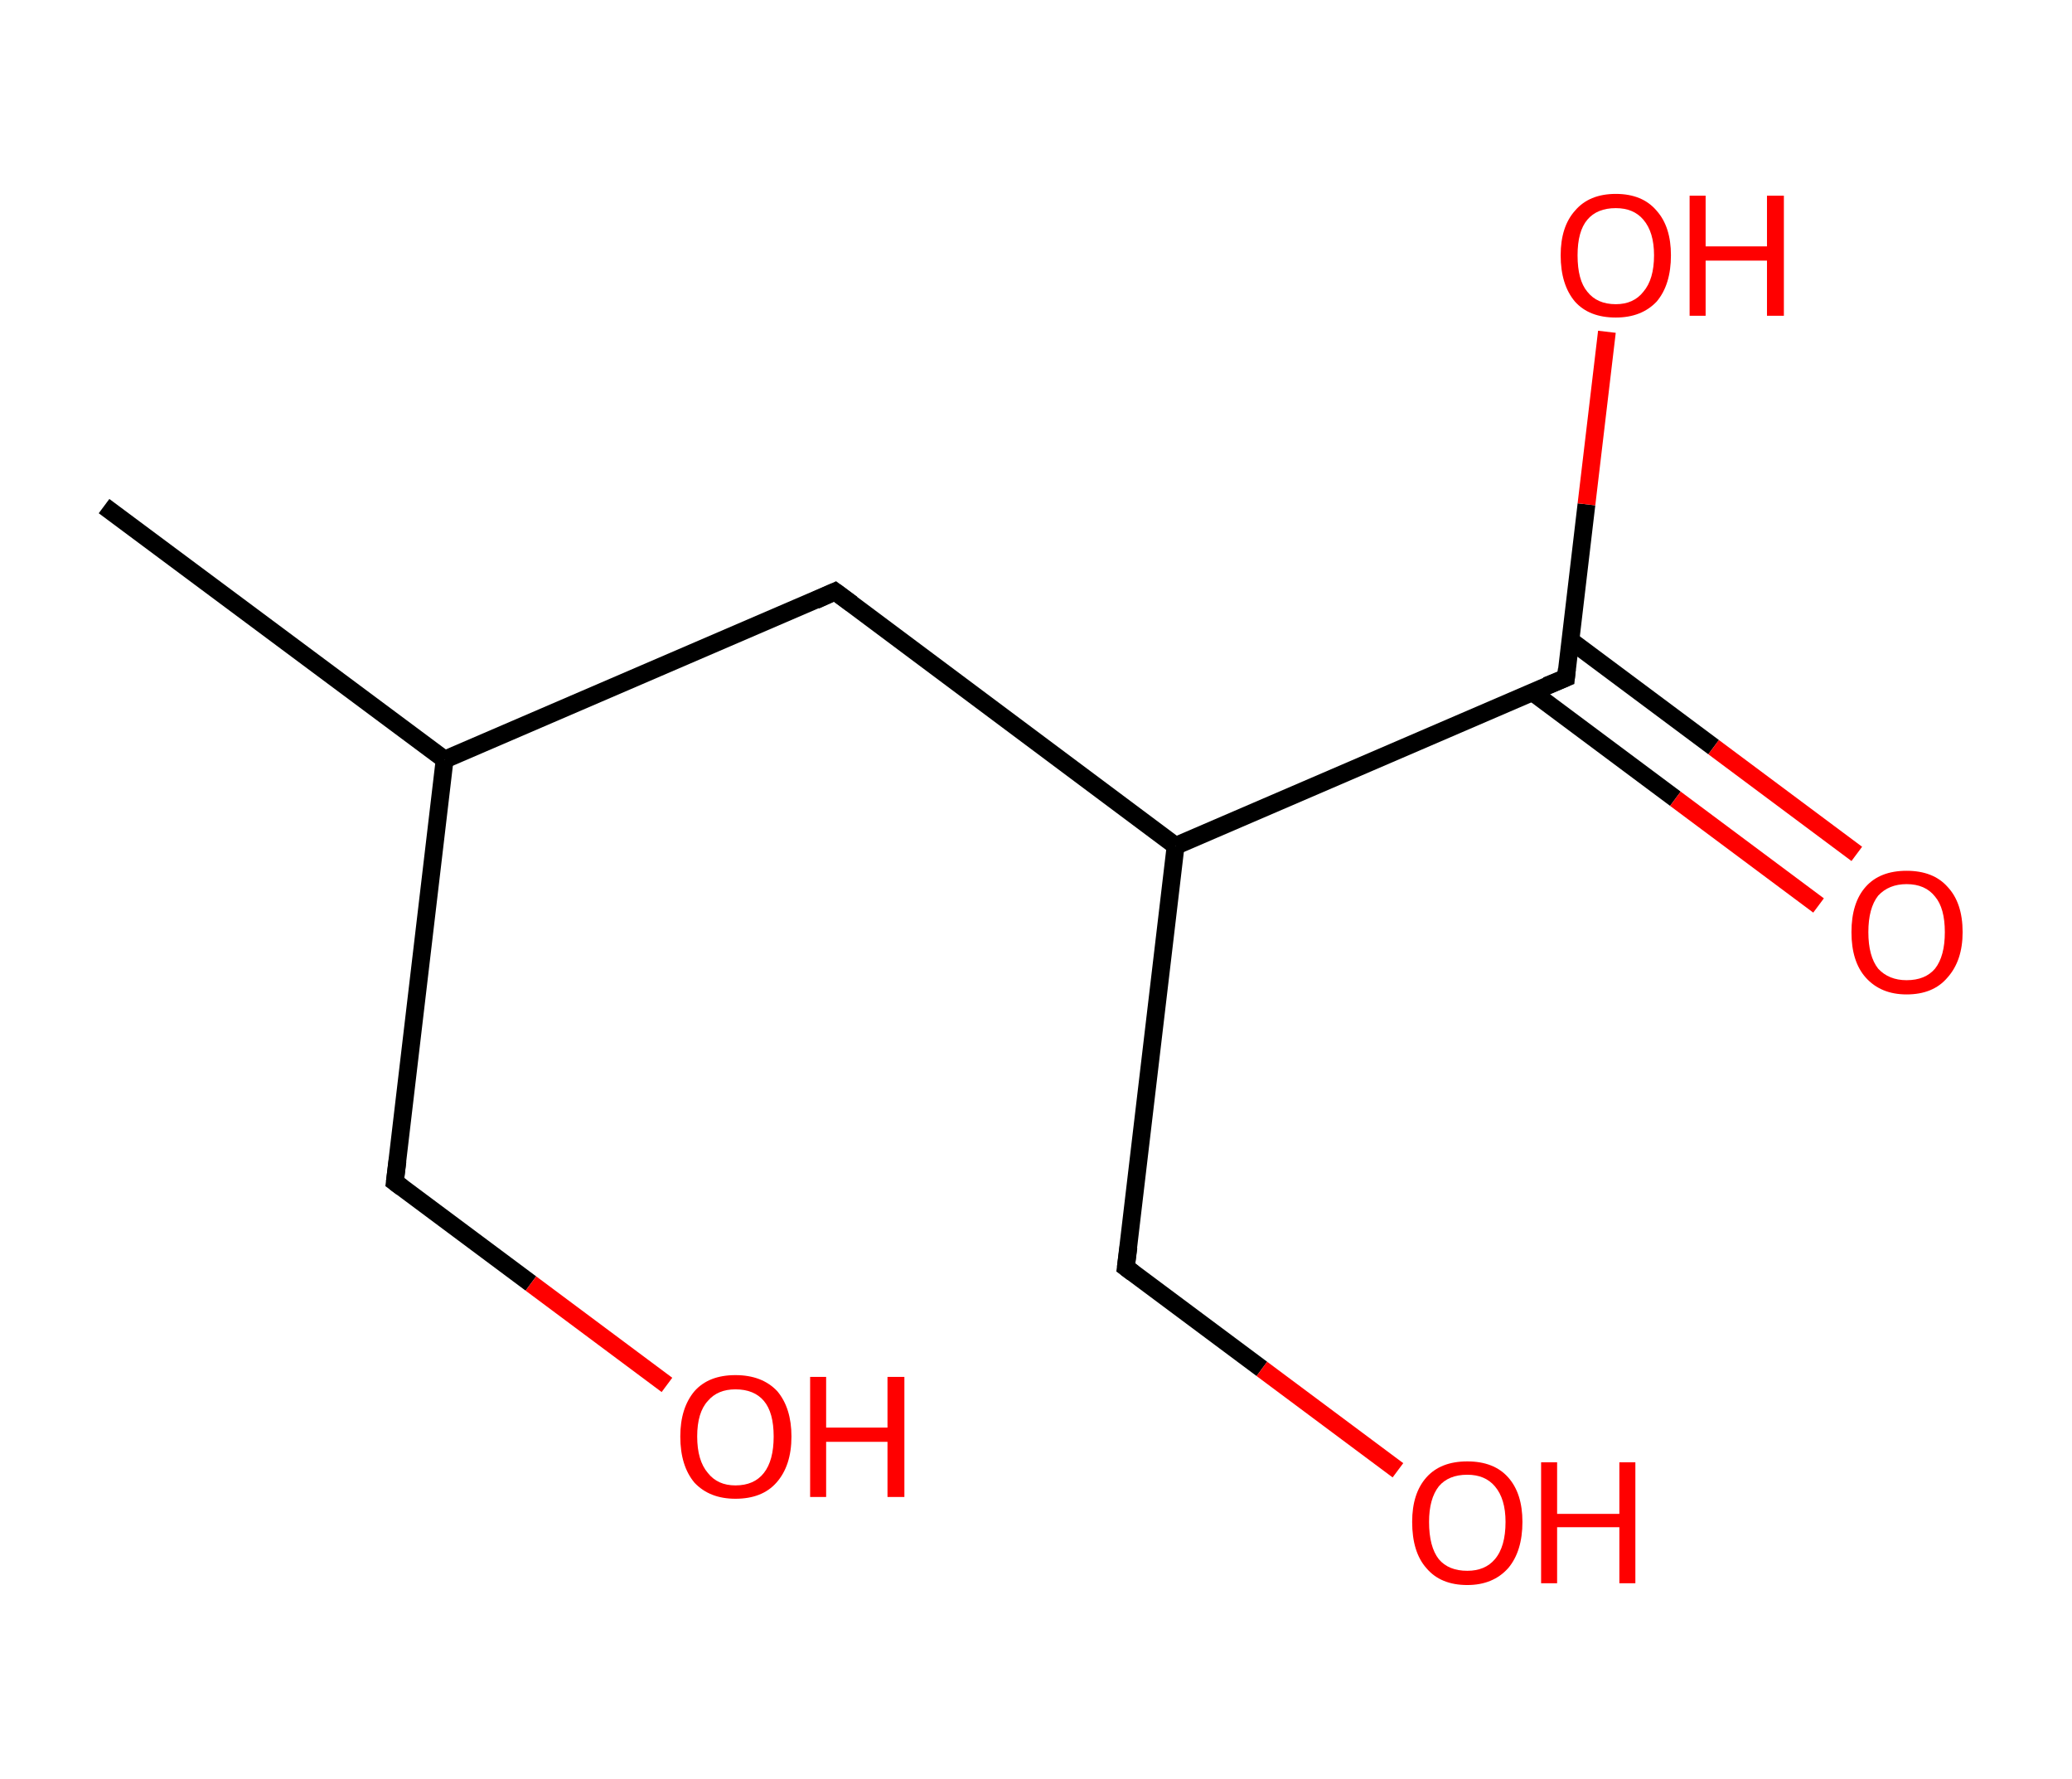 <?xml version='1.0' encoding='ASCII' standalone='yes'?>
<svg xmlns="http://www.w3.org/2000/svg" xmlns:rdkit="http://www.rdkit.org/xml" xmlns:xlink="http://www.w3.org/1999/xlink" version="1.1" baseProfile="full" xml:space="preserve" width="233px" height="200px" viewBox="0 0 233 200">
<!-- END OF HEADER -->
<rect style="opacity:1.0;fill:#FFFFFF;stroke:none" width="233.0" height="200.0" x="0.0" y="0.0"> </rect>
<path class="bond-0 atom-0 atom-1" d="M 11.7,56.9 L 50.0,85.4" style="fill:none;fill-rule:evenodd;stroke:#000000;stroke-width:2.0px;stroke-linecap:butt;stroke-linejoin:miter;stroke-opacity:1"/>
<path class="bond-1 atom-1 atom-2" d="M 50.0,85.4 L 44.4,132.9" style="fill:none;fill-rule:evenodd;stroke:#000000;stroke-width:2.0px;stroke-linecap:butt;stroke-linejoin:miter;stroke-opacity:1"/>
<path class="bond-2 atom-2 atom-3" d="M 44.4,132.9 L 59.7,144.3" style="fill:none;fill-rule:evenodd;stroke:#000000;stroke-width:2.0px;stroke-linecap:butt;stroke-linejoin:miter;stroke-opacity:1"/>
<path class="bond-2 atom-2 atom-3" d="M 59.7,144.3 L 75.0,155.7" style="fill:none;fill-rule:evenodd;stroke:#FF0000;stroke-width:2.0px;stroke-linecap:butt;stroke-linejoin:miter;stroke-opacity:1"/>
<path class="bond-3 atom-1 atom-4" d="M 50.0,85.4 L 93.9,66.5" style="fill:none;fill-rule:evenodd;stroke:#000000;stroke-width:2.0px;stroke-linecap:butt;stroke-linejoin:miter;stroke-opacity:1"/>
<path class="bond-4 atom-4 atom-5" d="M 93.9,66.5 L 132.2,95.1" style="fill:none;fill-rule:evenodd;stroke:#000000;stroke-width:2.0px;stroke-linecap:butt;stroke-linejoin:miter;stroke-opacity:1"/>
<path class="bond-5 atom-5 atom-6" d="M 132.2,95.1 L 126.6,142.5" style="fill:none;fill-rule:evenodd;stroke:#000000;stroke-width:2.0px;stroke-linecap:butt;stroke-linejoin:miter;stroke-opacity:1"/>
<path class="bond-6 atom-6 atom-7" d="M 126.6,142.5 L 141.9,153.9" style="fill:none;fill-rule:evenodd;stroke:#000000;stroke-width:2.0px;stroke-linecap:butt;stroke-linejoin:miter;stroke-opacity:1"/>
<path class="bond-6 atom-6 atom-7" d="M 141.9,153.9 L 157.2,165.3" style="fill:none;fill-rule:evenodd;stroke:#FF0000;stroke-width:2.0px;stroke-linecap:butt;stroke-linejoin:miter;stroke-opacity:1"/>
<path class="bond-7 atom-5 atom-8" d="M 132.2,95.1 L 176.1,76.2" style="fill:none;fill-rule:evenodd;stroke:#000000;stroke-width:2.0px;stroke-linecap:butt;stroke-linejoin:miter;stroke-opacity:1"/>
<path class="bond-8 atom-8 atom-9" d="M 172.3,77.8 L 188.4,89.8" style="fill:none;fill-rule:evenodd;stroke:#000000;stroke-width:2.0px;stroke-linecap:butt;stroke-linejoin:miter;stroke-opacity:1"/>
<path class="bond-8 atom-8 atom-9" d="M 188.4,89.8 L 204.5,101.8" style="fill:none;fill-rule:evenodd;stroke:#FF0000;stroke-width:2.0px;stroke-linecap:butt;stroke-linejoin:miter;stroke-opacity:1"/>
<path class="bond-8 atom-8 atom-9" d="M 176.6,72.0 L 192.7,84.0" style="fill:none;fill-rule:evenodd;stroke:#000000;stroke-width:2.0px;stroke-linecap:butt;stroke-linejoin:miter;stroke-opacity:1"/>
<path class="bond-8 atom-8 atom-9" d="M 192.7,84.0 L 208.8,96.0" style="fill:none;fill-rule:evenodd;stroke:#FF0000;stroke-width:2.0px;stroke-linecap:butt;stroke-linejoin:miter;stroke-opacity:1"/>
<path class="bond-9 atom-8 atom-10" d="M 176.1,76.2 L 178.4,56.7" style="fill:none;fill-rule:evenodd;stroke:#000000;stroke-width:2.0px;stroke-linecap:butt;stroke-linejoin:miter;stroke-opacity:1"/>
<path class="bond-9 atom-8 atom-10" d="M 178.4,56.7 L 180.7,37.3" style="fill:none;fill-rule:evenodd;stroke:#FF0000;stroke-width:2.0px;stroke-linecap:butt;stroke-linejoin:miter;stroke-opacity:1"/>
<path d="M 44.7,130.5 L 44.4,132.9 L 45.2,133.5" style="fill:none;stroke:#000000;stroke-width:2.0px;stroke-linecap:butt;stroke-linejoin:miter;stroke-opacity:1;"/>
<path d="M 91.7,67.5 L 93.9,66.5 L 95.8,67.9" style="fill:none;stroke:#000000;stroke-width:2.0px;stroke-linecap:butt;stroke-linejoin:miter;stroke-opacity:1;"/>
<path d="M 126.9,140.2 L 126.6,142.5 L 127.4,143.1" style="fill:none;stroke:#000000;stroke-width:2.0px;stroke-linecap:butt;stroke-linejoin:miter;stroke-opacity:1;"/>
<path d="M 173.9,77.1 L 176.1,76.2 L 176.2,75.2" style="fill:none;stroke:#000000;stroke-width:2.0px;stroke-linecap:butt;stroke-linejoin:miter;stroke-opacity:1;"/>
<path class="atom-3" d="M 76.5 161.5 Q 76.5 158.3, 78.1 156.4 Q 79.7 154.6, 82.7 154.6 Q 85.7 154.6, 87.4 156.4 Q 89.0 158.3, 89.0 161.5 Q 89.0 164.8, 87.3 166.7 Q 85.7 168.5, 82.7 168.5 Q 79.8 168.5, 78.1 166.7 Q 76.5 164.8, 76.5 161.5 M 82.7 167.0 Q 84.8 167.0, 85.9 165.6 Q 87.0 164.2, 87.0 161.5 Q 87.0 158.8, 85.9 157.5 Q 84.8 156.2, 82.7 156.2 Q 80.7 156.2, 79.6 157.5 Q 78.4 158.8, 78.4 161.5 Q 78.4 164.2, 79.6 165.6 Q 80.7 167.0, 82.7 167.0 " fill="#FF0000"/>
<path class="atom-3" d="M 91.1 154.8 L 92.9 154.8 L 92.9 160.5 L 99.8 160.5 L 99.8 154.8 L 101.7 154.8 L 101.7 168.3 L 99.8 168.3 L 99.8 162.1 L 92.9 162.1 L 92.9 168.3 L 91.1 168.3 L 91.1 154.8 " fill="#FF0000"/>
<path class="atom-7" d="M 158.8 171.1 Q 158.8 167.9, 160.4 166.1 Q 162.0 164.3, 165.0 164.3 Q 168.0 164.3, 169.6 166.1 Q 171.2 167.9, 171.2 171.1 Q 171.2 174.4, 169.6 176.3 Q 167.9 178.2, 165.0 178.2 Q 162.0 178.2, 160.4 176.3 Q 158.8 174.5, 158.8 171.1 M 165.0 176.6 Q 167.0 176.6, 168.1 175.3 Q 169.3 173.9, 169.3 171.1 Q 169.3 168.5, 168.1 167.1 Q 167.0 165.8, 165.0 165.8 Q 162.9 165.8, 161.8 167.1 Q 160.7 168.5, 160.7 171.1 Q 160.7 173.9, 161.8 175.3 Q 162.9 176.6, 165.0 176.6 " fill="#FF0000"/>
<path class="atom-7" d="M 173.3 164.4 L 175.1 164.4 L 175.1 170.2 L 182.1 170.2 L 182.1 164.4 L 183.9 164.4 L 183.9 178.0 L 182.1 178.0 L 182.1 171.7 L 175.1 171.7 L 175.1 178.0 L 173.3 178.0 L 173.3 164.4 " fill="#FF0000"/>
<path class="atom-9" d="M 208.2 104.8 Q 208.2 101.5, 209.8 99.7 Q 211.4 97.9, 214.4 97.9 Q 217.4 97.9, 219.0 99.7 Q 220.7 101.5, 220.7 104.8 Q 220.7 108.0, 219.0 109.9 Q 217.4 111.8, 214.4 111.8 Q 211.5 111.8, 209.8 109.9 Q 208.2 108.1, 208.2 104.8 M 214.4 110.2 Q 216.5 110.2, 217.6 108.9 Q 218.7 107.5, 218.7 104.8 Q 218.7 102.1, 217.6 100.8 Q 216.5 99.4, 214.4 99.4 Q 212.4 99.4, 211.2 100.7 Q 210.1 102.1, 210.1 104.8 Q 210.1 107.5, 211.2 108.9 Q 212.4 110.2, 214.4 110.2 " fill="#FF0000"/>
<path class="atom-10" d="M 175.5 28.7 Q 175.5 25.5, 177.1 23.7 Q 178.7 21.8, 181.7 21.8 Q 184.7 21.8, 186.3 23.7 Q 187.9 25.5, 187.9 28.7 Q 187.9 32.0, 186.3 33.9 Q 184.6 35.7, 181.7 35.7 Q 178.7 35.7, 177.1 33.9 Q 175.5 32.0, 175.5 28.7 M 181.7 34.2 Q 183.7 34.2, 184.8 32.8 Q 186.0 31.4, 186.0 28.7 Q 186.0 26.1, 184.8 24.7 Q 183.7 23.4, 181.7 23.4 Q 179.6 23.4, 178.5 24.7 Q 177.4 26.0, 177.4 28.7 Q 177.4 31.5, 178.5 32.8 Q 179.6 34.2, 181.7 34.2 " fill="#FF0000"/>
<path class="atom-10" d="M 190.0 22.0 L 191.8 22.0 L 191.8 27.7 L 198.7 27.7 L 198.7 22.0 L 200.6 22.0 L 200.6 35.5 L 198.7 35.5 L 198.7 29.3 L 191.8 29.3 L 191.8 35.5 L 190.0 35.5 L 190.0 22.0 " fill="#FF0000"/>
</svg>
